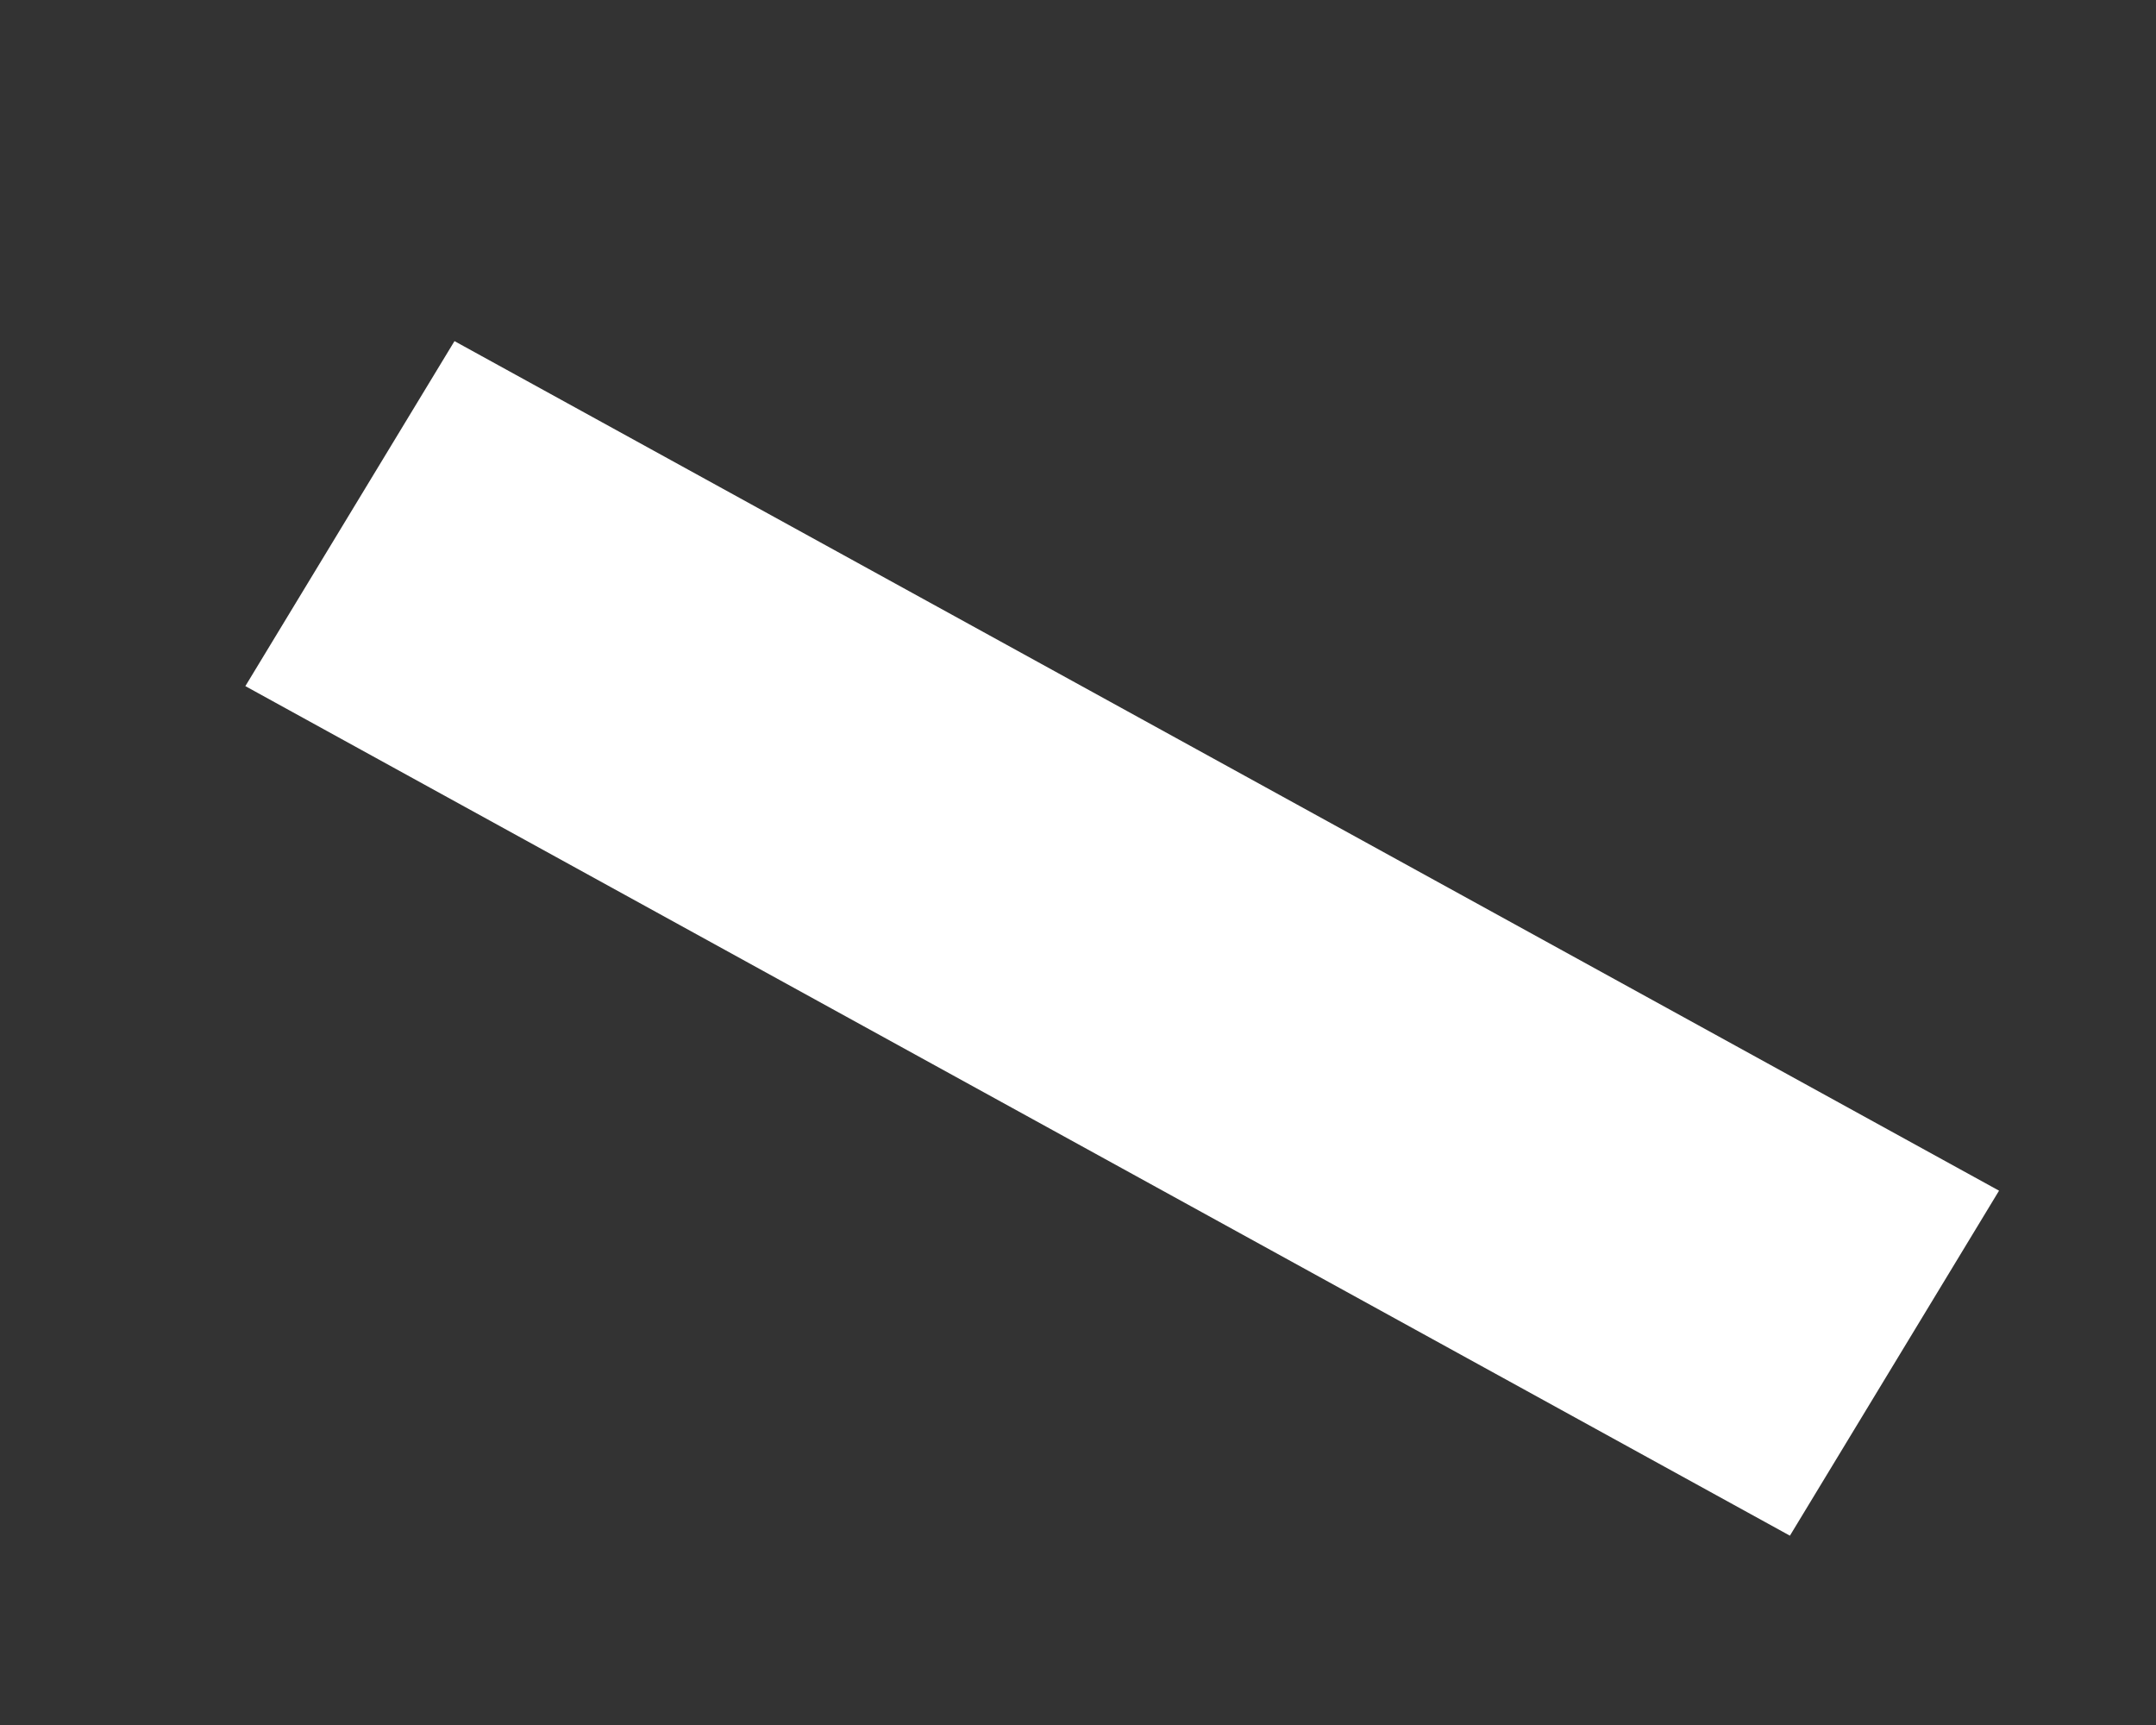<svg width="5" height="4" viewBox="0 0 5 4" fill="none" xmlns="http://www.w3.org/2000/svg">
<rect x="0" y="0" width="5" height="4" fill="#333333" stroke="none"/>
<path d="M0.569 1.591L4.151 3.561L4.636 2.761L1.054 0.791L0.569 1.591Z" fill="white"/>
</svg>
